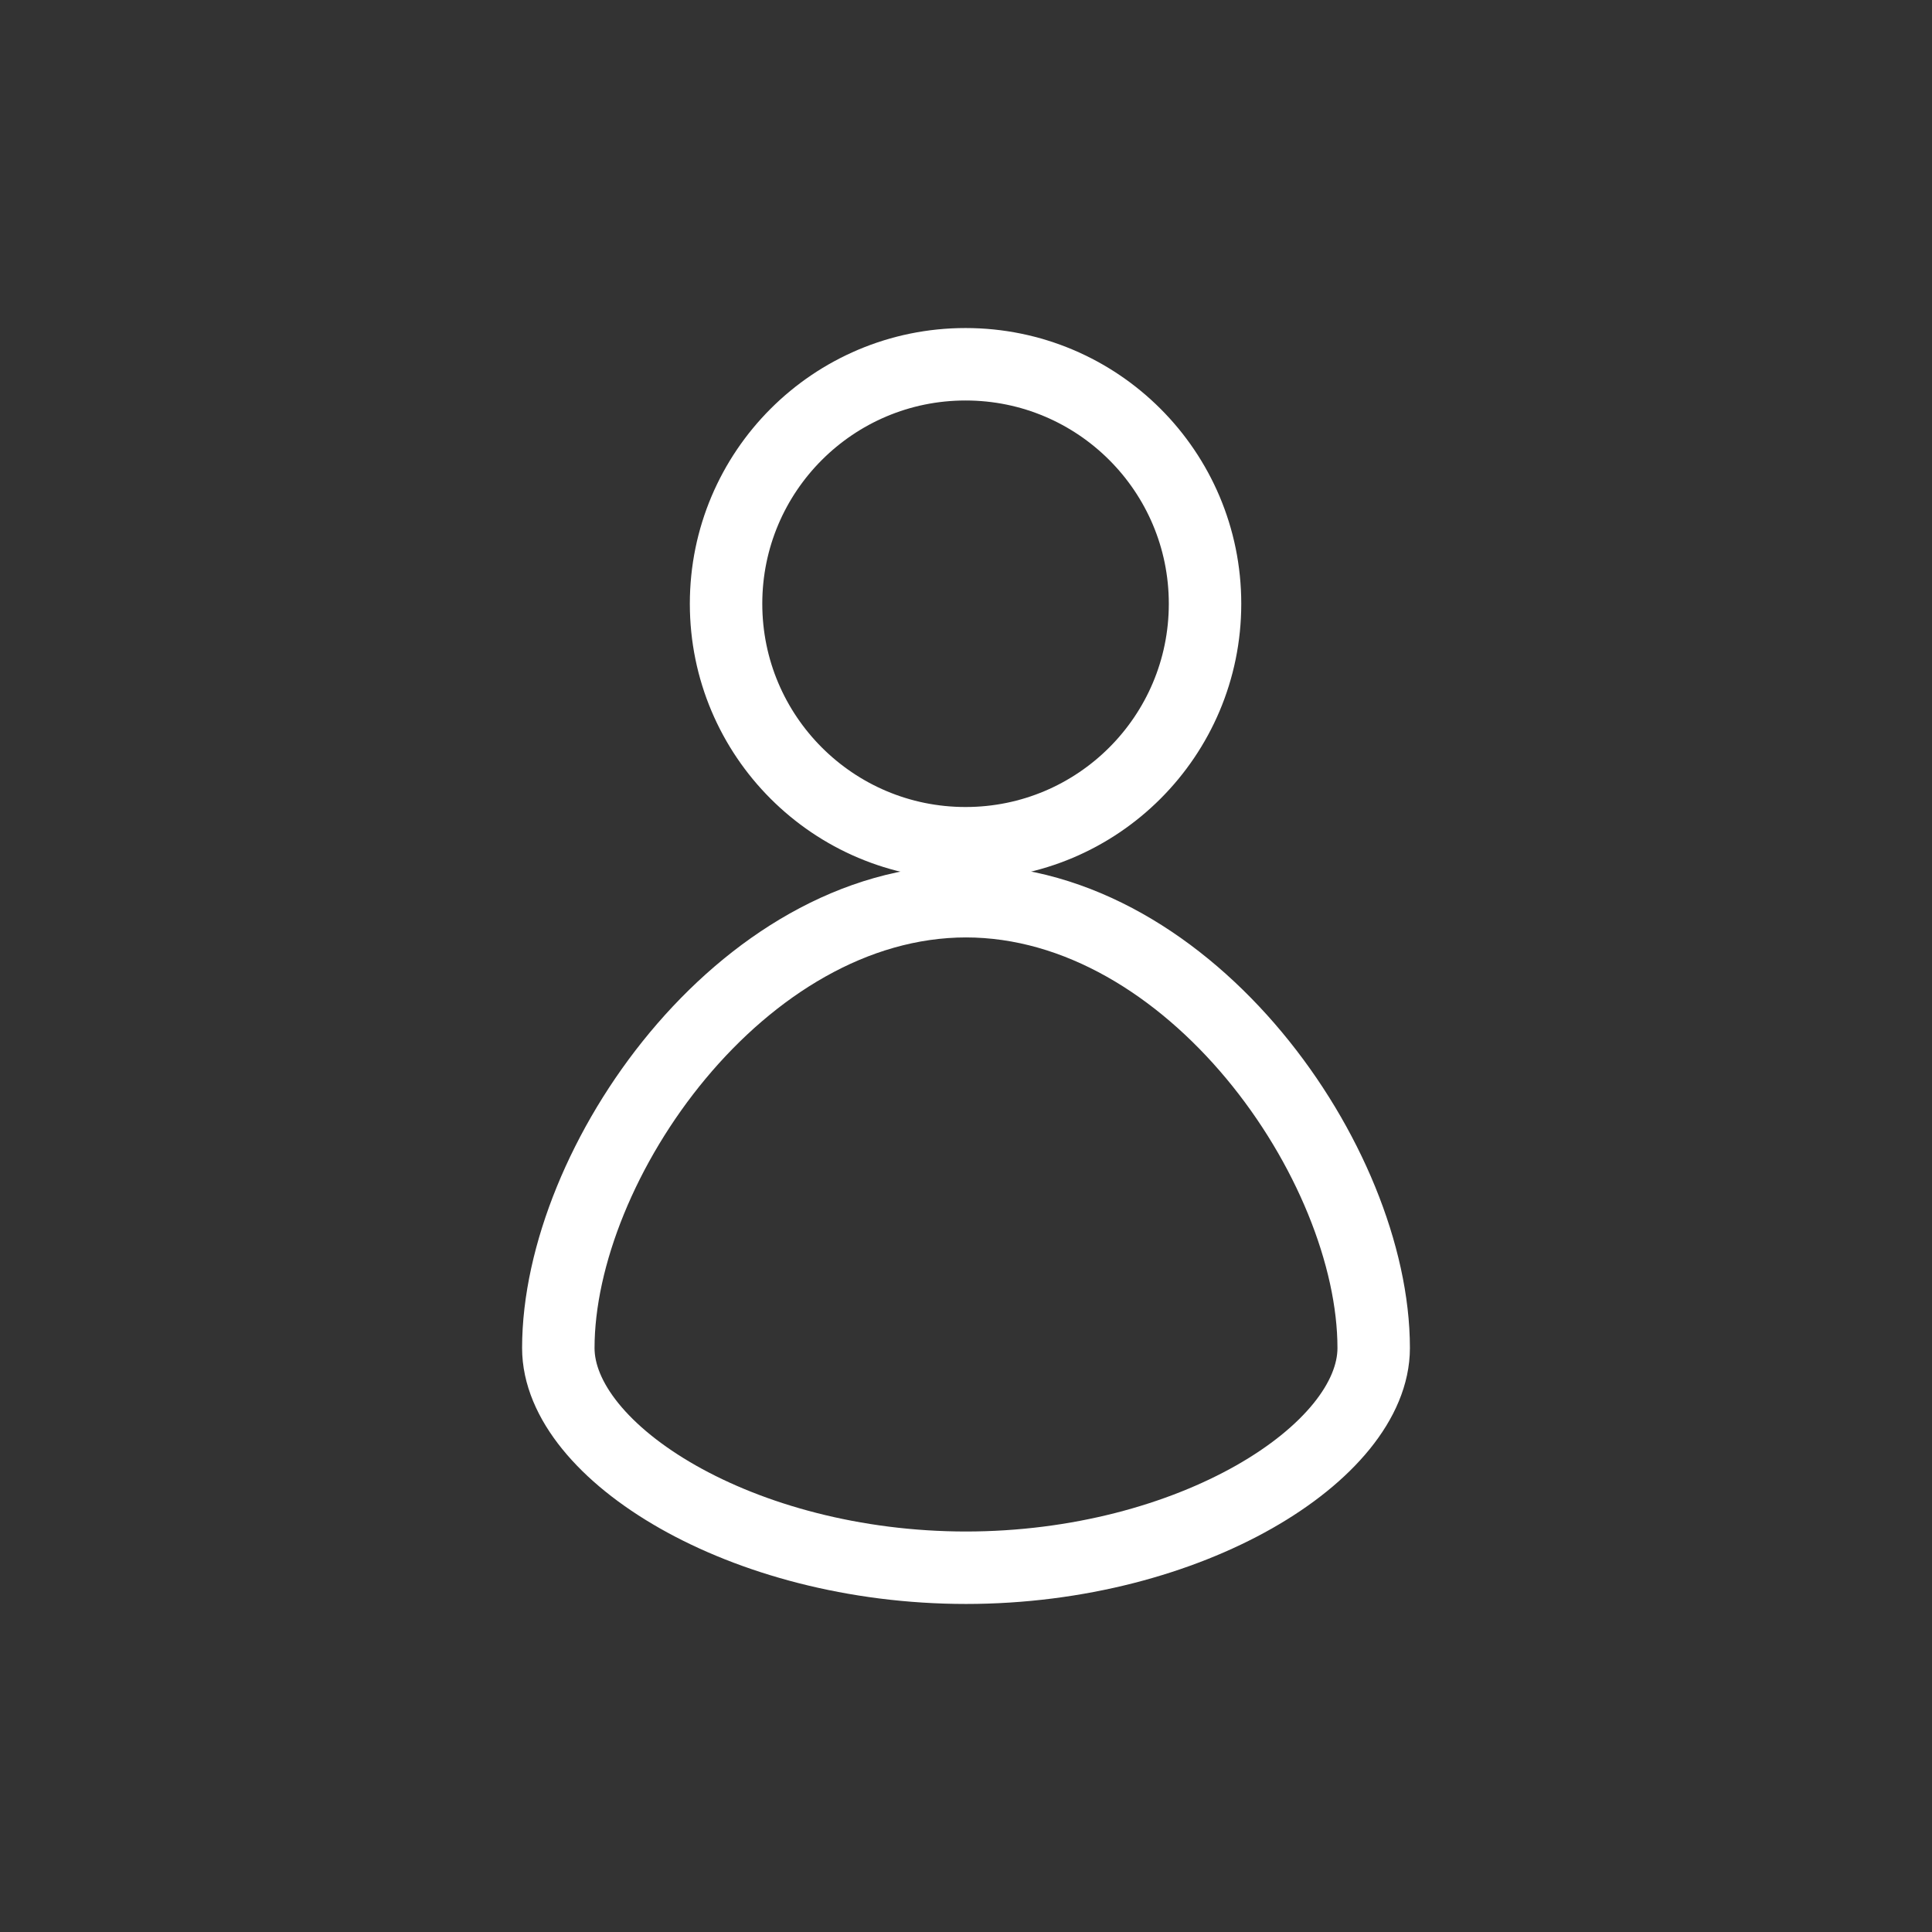 <svg id="Capa_1" data-name="Capa 1" xmlns="http://www.w3.org/2000/svg" viewBox="0 0 1200 1200"><rect x="0" y="0" width="1200" height="1200" fill="#333333" stroke="none"/><defs><style>.cls-1,.cls-2{fill:none;stroke:#fff;stroke-miterlimit:10;stroke-width:45px;}.cls-2{fill-rule:evenodd;}</style></defs><title>PARA OISHIPE</title><circle class="cls-1" cx="599.72" cy="375" r="148.75"/><path class="cls-2" d="M599.78,973.75c140,0,253.44-71.87,253.44-136.47,0-114.53-113.47-277.53-253.44-277.53h.44c-140,0-253.44,163-253.44,277.53,0,64.6,113.47,136.47,253.44,136.47Z"/></svg>